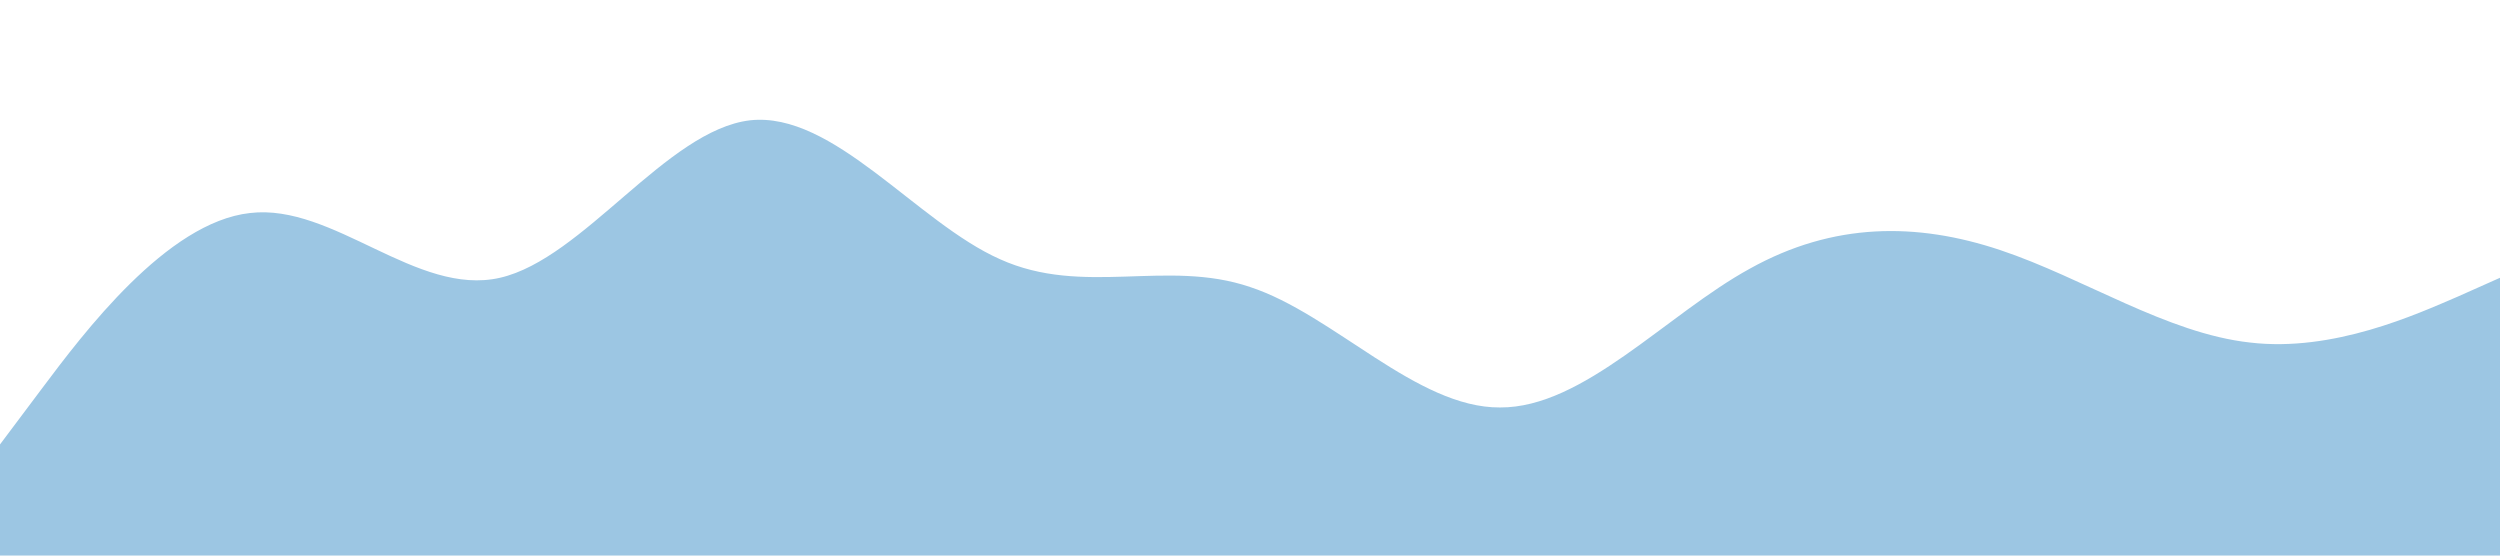 <?xml version="1.0" standalone="no"?><svg xmlns="http://www.w3.org/2000/svg" viewBox="0 0 1440 320"><path fill="#9cc6e3" fill-opacity="1" d="M0,256L24,224C48,192,96,128,144,122.7C192,117,240,171,288,160C336,149,384,75,432,69.3C480,64,528,128,576,149.3C624,171,672,149,720,165.3C768,181,816,235,864,234.7C912,235,960,181,1008,154.7C1056,128,1104,128,1152,144C1200,160,1248,192,1296,197.3C1344,203,1392,181,1416,170.7L1440,160L1440,320L1416,320C1392,320,1344,320,1296,320C1248,320,1200,320,1152,320C1104,320,1056,320,1008,320C960,320,912,320,864,320C816,320,768,320,720,320C672,320,624,320,576,320C528,320,480,320,432,320C384,320,336,320,288,320C240,320,192,320,144,320C96,320,48,320,24,320L0,320Z"></path></svg>